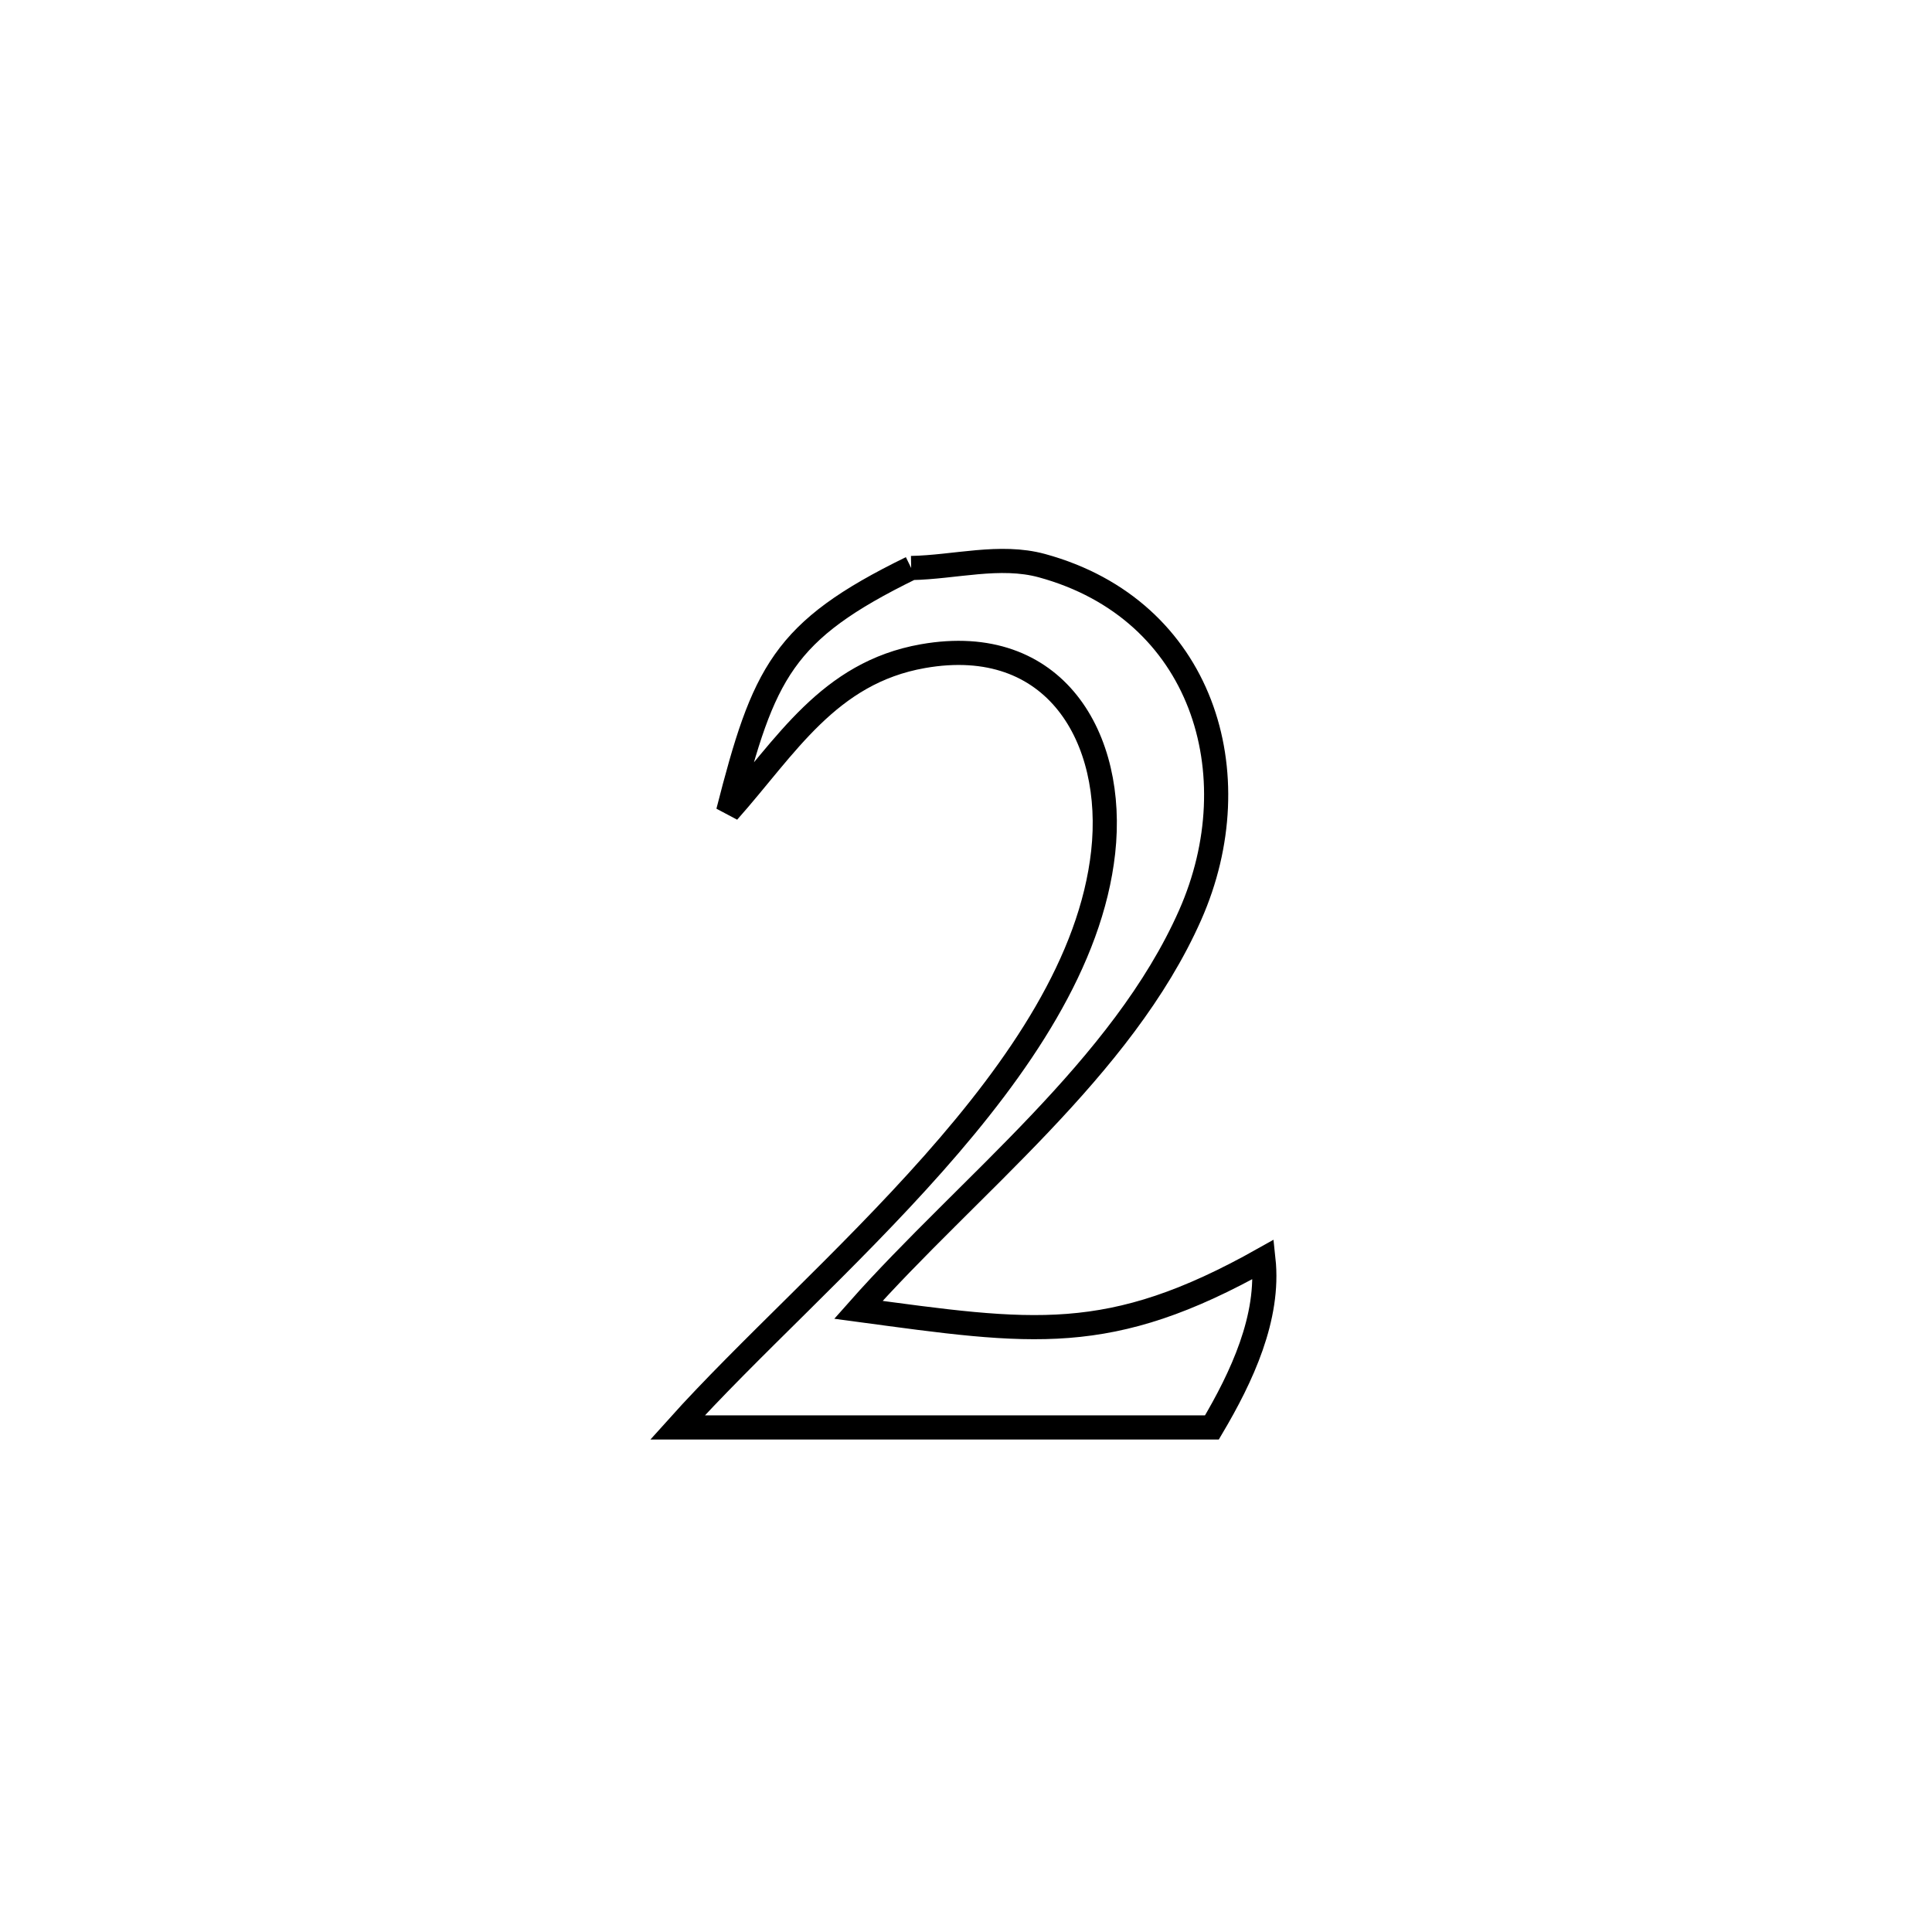 <svg xmlns="http://www.w3.org/2000/svg" viewBox="0.0 0.0 24.0 24.0" height="200px" width="200px"><path fill="none" stroke="black" stroke-width=".3" stroke-opacity="1.0"  filling="0" d="M11.319 7.056 L11.319 7.056 C11.86 7.046 12.421 6.884 12.944 7.027 C14.941 7.573 15.558 9.617 14.785 11.366 C13.942 13.273 12.021 14.738 10.663 16.271 L10.663 16.271 C12.819 16.561 13.774 16.723 15.695 15.643 L15.695 15.643 C15.773 16.367 15.426 17.105 15.055 17.732 L15.055 17.732 C12.842 17.732 10.629 17.732 8.416 17.732 L8.416 17.732 C9.279 16.77 10.526 15.662 11.595 14.455 C12.664 13.248 13.554 11.943 13.704 10.586 C13.86 9.174 13.111 7.861 11.465 8.151 C10.292 8.357 9.764 9.274 9.045 10.083 L9.045 10.083 C9.487 8.357 9.719 7.838 11.319 7.056 L11.319 7.056"></path></svg>